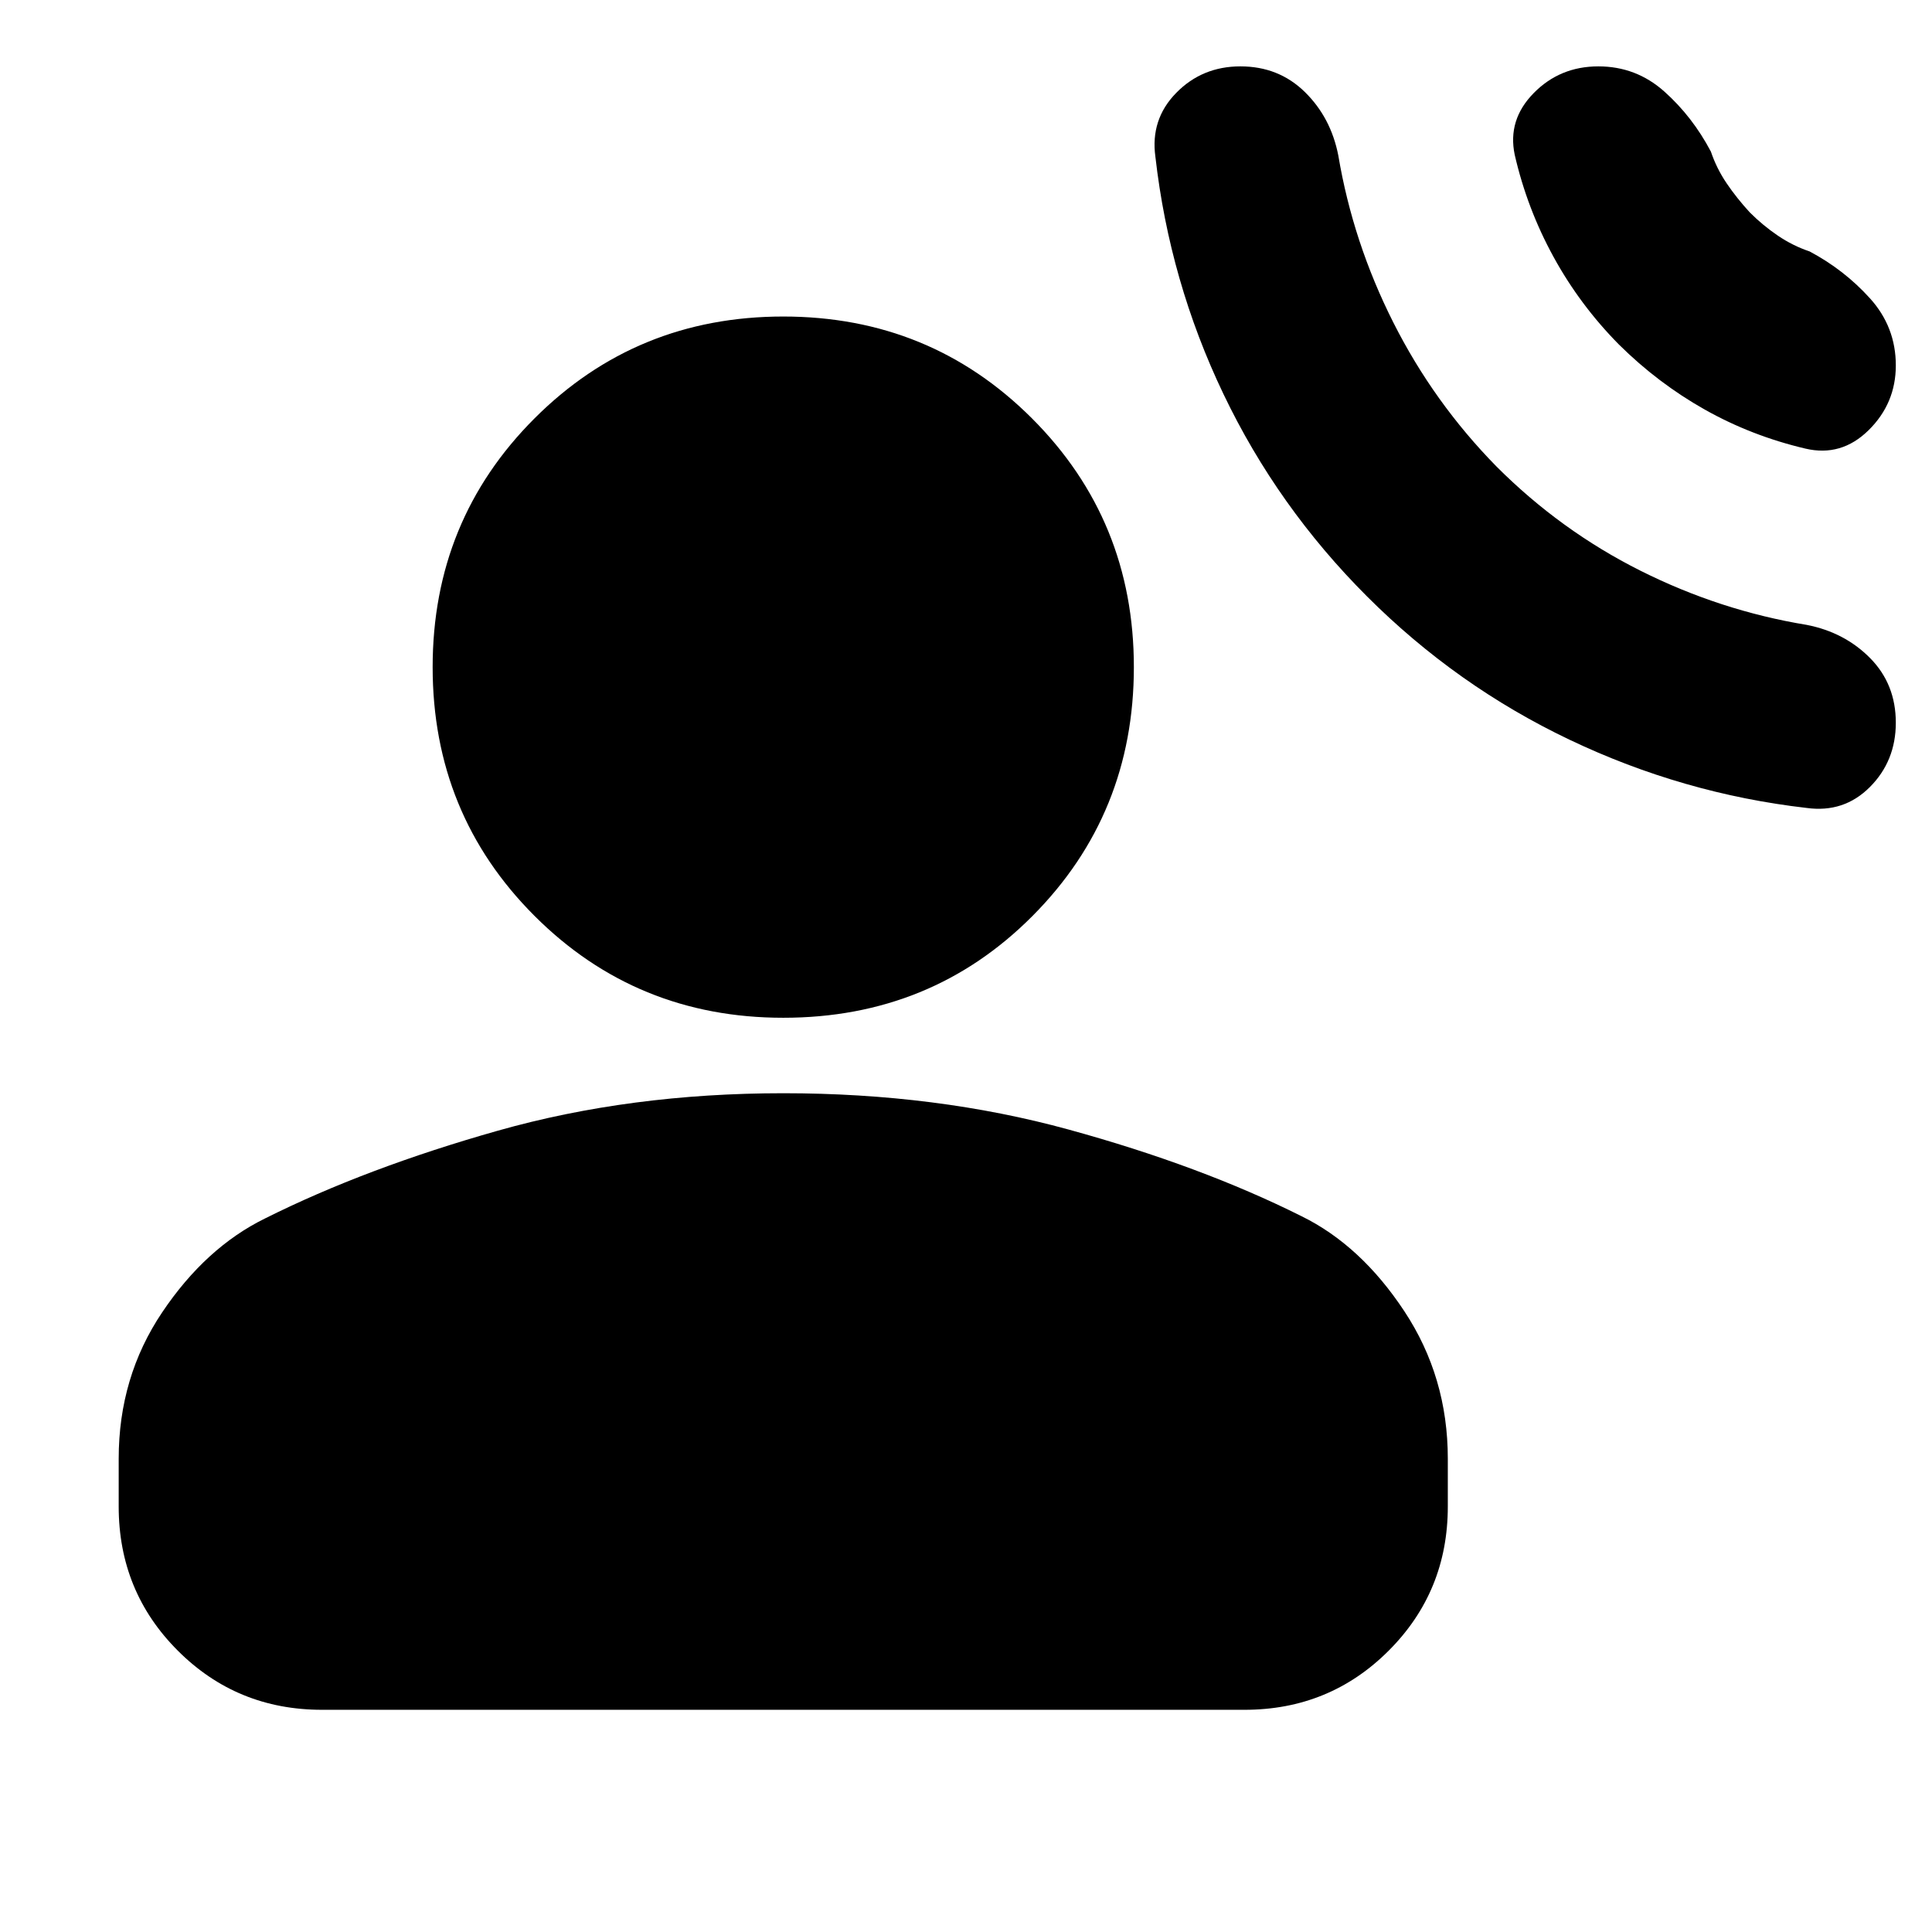 <svg xmlns="http://www.w3.org/2000/svg" height="24" viewBox="0 -960 960 960" width="24"><path d="M679.24-663.67q-44.5-44.5-71.28-100.47-26.79-55.97-33.85-117.97-2.57-18.55 10.34-31.73 12.9-13.18 31.9-13.18t31.98 12.69q12.98 12.7 16.67 31.59 7.26 43.17 27.35 83 20.09 39.83 51.33 71.63 31.8 31.8 71.41 51.67t82.65 26.94q18.89 3.69 31.59 16.59 12.69 12.9 12.69 32.02 0 19.05-12.9 31.98-12.89 12.93-31.45 10.37-61.43-7.07-117.68-33.85-56.25-26.78-100.75-71.28Zm125.2-125.13q-19.39-19.62-32.52-43.59-13.14-23.98-19.27-50.72-3.63-17.33 9.42-30.62 13.04-13.29 32.14-13.29 18.75 0 32.75 12.47 14 12.48 23.17 29.88 2.81 8.34 7.83 15.76 5.02 7.41 11.5 14.45 6.48 6.48 13.92 11.53 7.45 5.06 15.79 7.86 17.21 9.14 30.03 23.34t12.82 33.29q0 18.9-13.54 32.22-13.54 13.33-31.37 9.13-26.77-6.3-50.03-19.4-23.25-13.1-42.64-32.31ZM389.2-454.28q-72.98 0-123.6-50.62-50.62-50.62-50.62-123.6 0-72.98 50.62-123.6 50.62-50.62 123.6-50.62 72.97 0 123.59 50.62 50.62 50.62 50.62 123.6 0 72.98-50.33 123.6-50.34 50.62-123.88 50.62ZM58.98-211.41v-23.79q0-40.57 21.62-72.73 21.62-32.16 51.06-46.61 50.06-25.05 115.8-43.65 65.74-18.59 141.74-18.59 76 0 141.73 18.03 65.74 18.03 115.8 43.08 29.44 14.45 51.06 47.18 21.62 32.72 21.62 73.29v23.79q0 42.24-29.38 71.62-29.38 29.38-71.62 29.38H159.98q-42.24 0-71.62-29.38-29.38-29.38-29.38-71.62Z"/></svg>